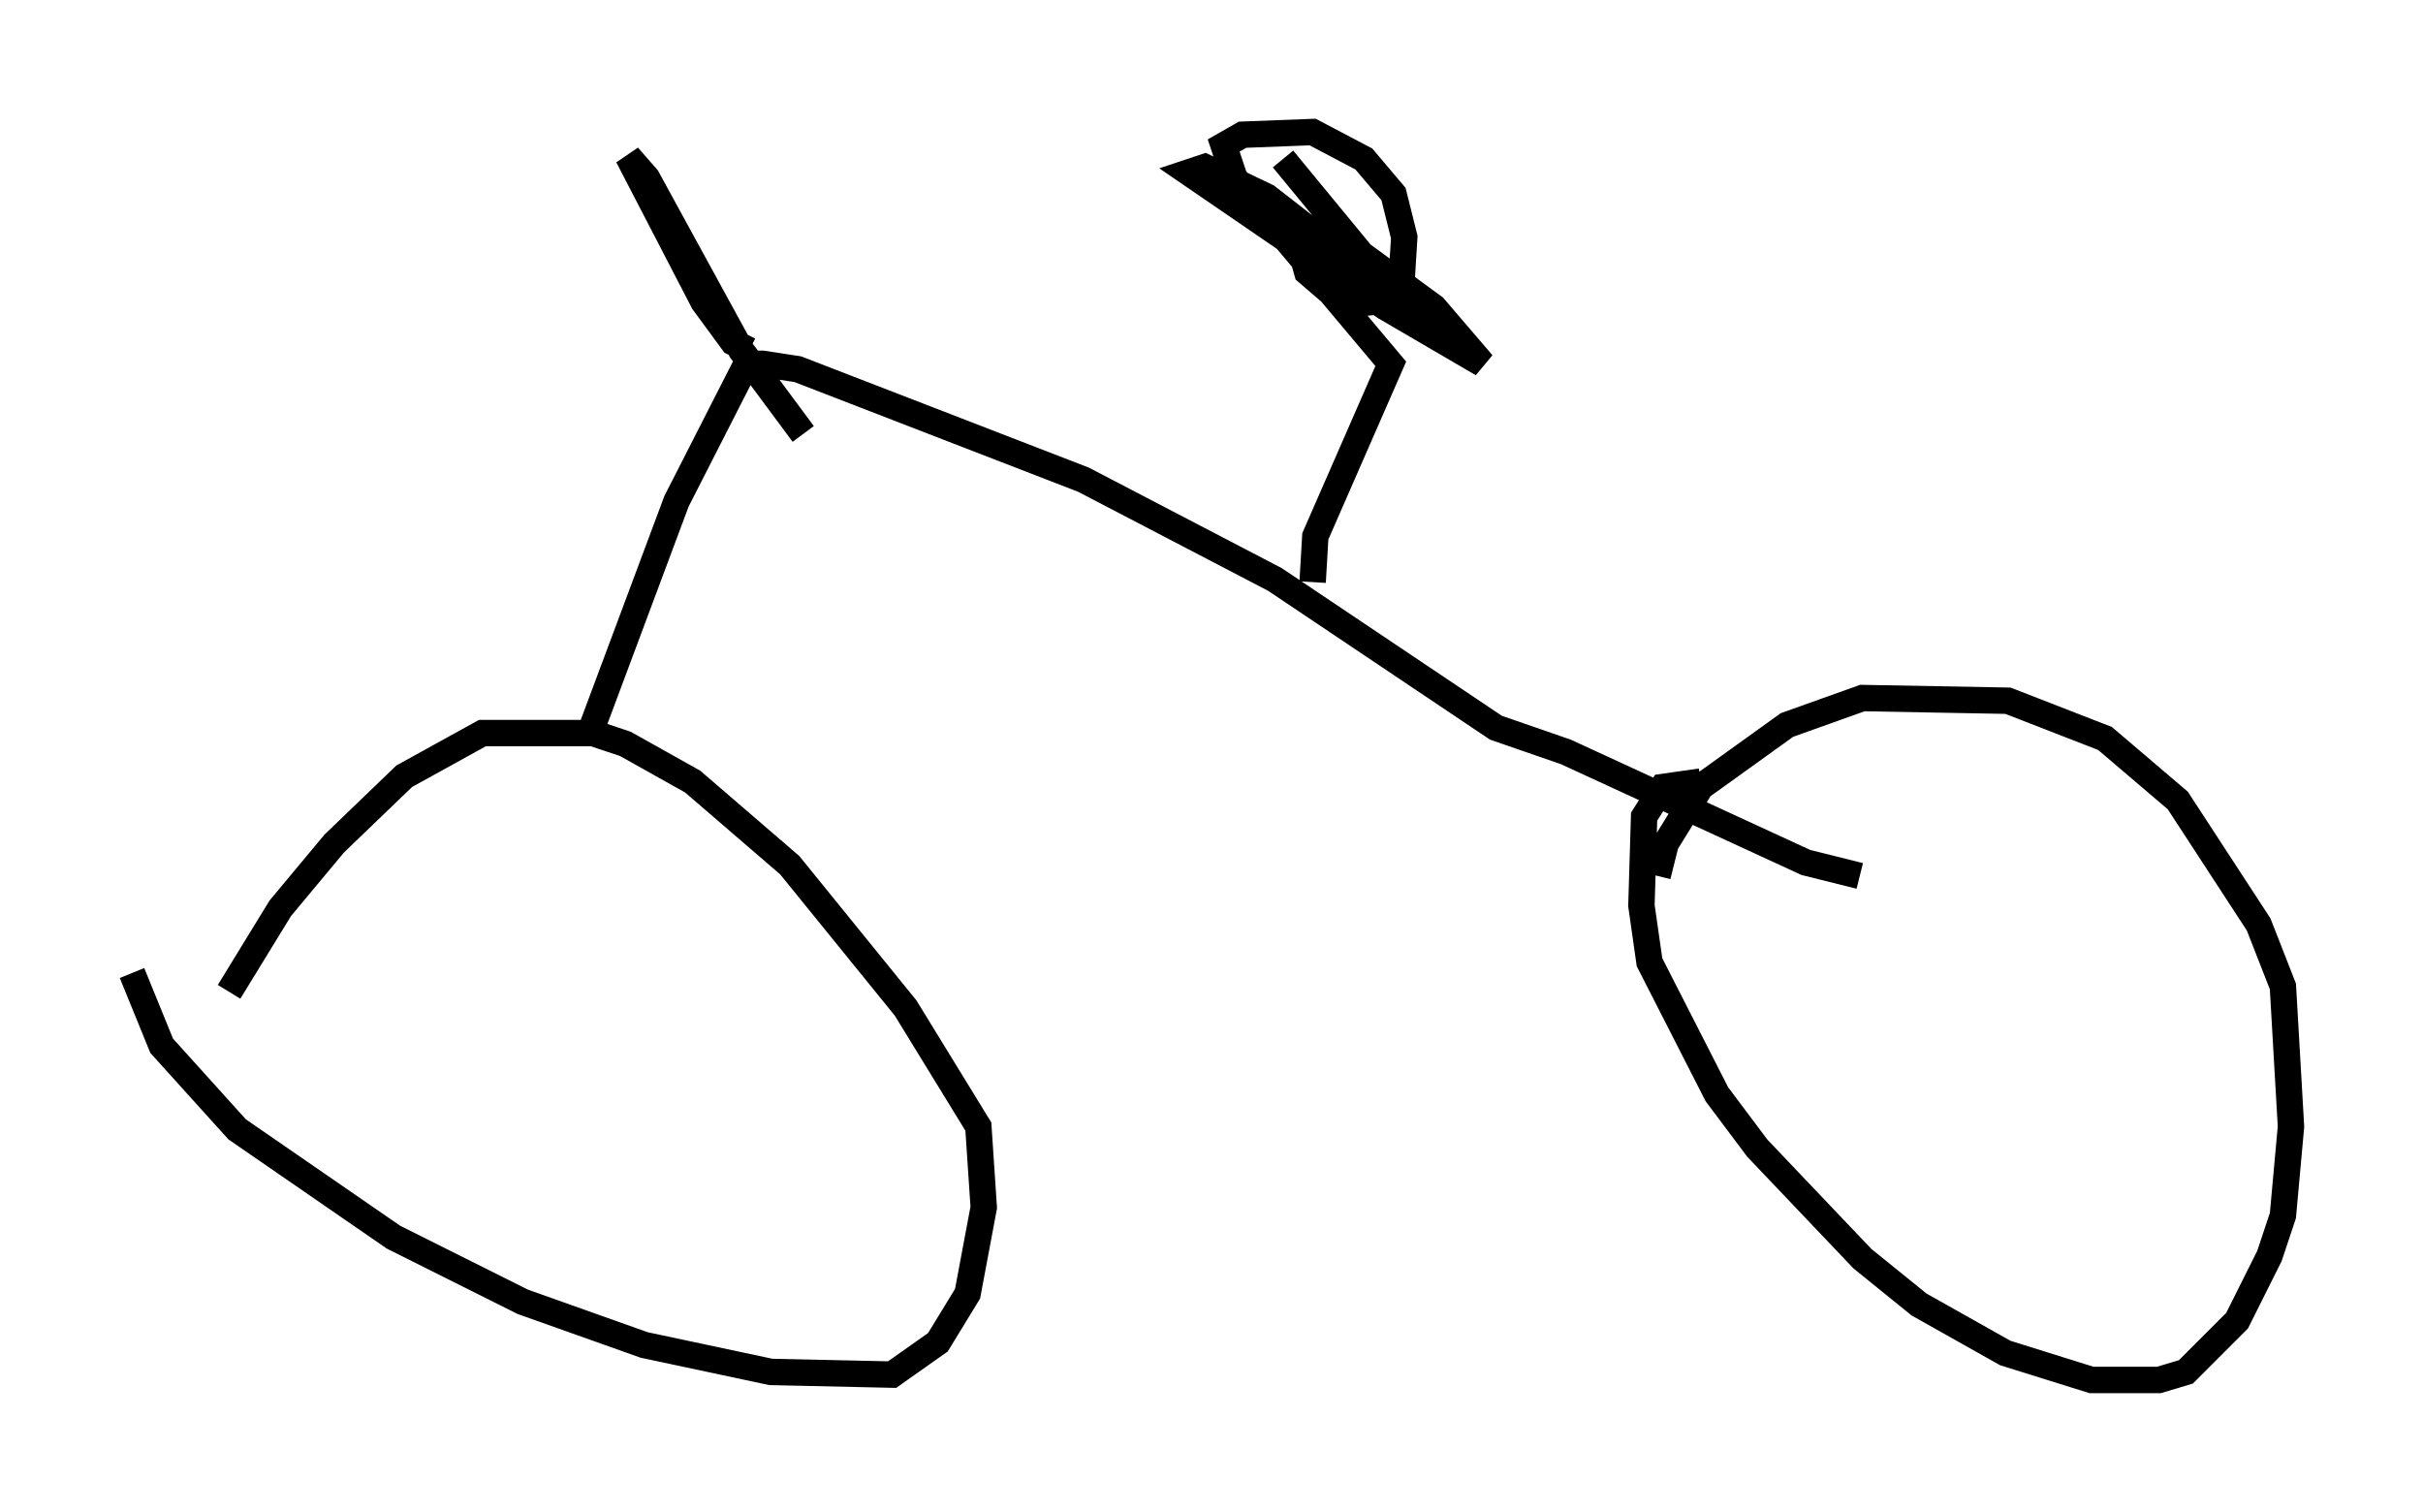 <?xml version="1.0" encoding="utf-8" ?>
<svg baseProfile="full" height="57.265" version="1.1" width="91.77" xmlns="http://www.w3.org/2000/svg" xmlns:ev="http://www.w3.org/2001/xml-events" xmlns:xlink="http://www.w3.org/1999/xlink"><defs /><rect fill="white" height="57.265" width="91.77" x="0" y="0" /><path d="M5, 33.788 m0.0, 3.063 l1.123, 2.756 2.858, 3.165 l5.921, 4.083 4.9, 2.45 l4.594, 1.633 4.798, 1.021 l4.594, 0.102 1.735, -1.225 l1.123, -1.838 0.613, -3.267 l-0.204, -3.063 -2.756, -4.492 l-4.39, -5.41 -3.675, -3.165 l-2.552, -1.429 -1.225, -0.408 l-4.185, 0.0 -2.96, 1.633 l-2.654, 2.552 -2.042, 2.45 l-1.94, 3.165 m55.738, -7.963 l-1.429, 0.204 -0.715, 1.123 l-0.102, 3.369 0.306, 2.144 l2.552, 5.002 1.531, 2.042 l3.981, 4.185 2.144, 1.735 l3.267, 1.838 3.267, 1.021 l2.552, 0.0 1.021, -0.306 l1.94, -1.94 1.225, -2.45 l0.51, -1.531 0.306, -3.369 l-0.306, -5.308 -0.919, -2.348 l-3.063, -4.696 -2.756, -2.348 l-3.675, -1.429 -5.513, -0.102 l-2.858, 1.021 -3.267, 2.348 l-1.327, 2.144 -0.306, 1.225 m-40.323, -5.717 l3.165, -8.473 2.654, -5.206 l0.613, 0.0 1.327, 0.204 l10.821, 4.185 7.248, 3.777 l8.371, 5.615 2.654, 0.919 l9.086, 4.185 2.042, 0.51 m-20.723, -11.127 l0.102, -1.735 2.858, -6.533 l-5.921, -7.044 -0.408, -1.225 l0.715, -0.408 2.654, -0.102 l1.94, 1.021 1.123, 1.327 l0.408, 1.633 -0.102, 1.633 l-1.021, 0.817 -1.123, 0.102 l-1.429, -1.225 -0.204, -0.715 l2.348, 0.102 2.654, 1.94 l1.838, 2.144 -3.675, -2.144 l-7.452, -5.104 0.613, -0.204 l2.348, 1.123 7.35, 5.717 l-2.45, -1.94 -4.288, -5.206 m-20.213, 7.248 l-0.613, -0.306 -1.123, -1.531 l-2.858, -5.513 0.715, 0.817 l3.573, 6.533 2.348, 3.165 " fill="none" stroke="black" stroke-width="1" /></svg>